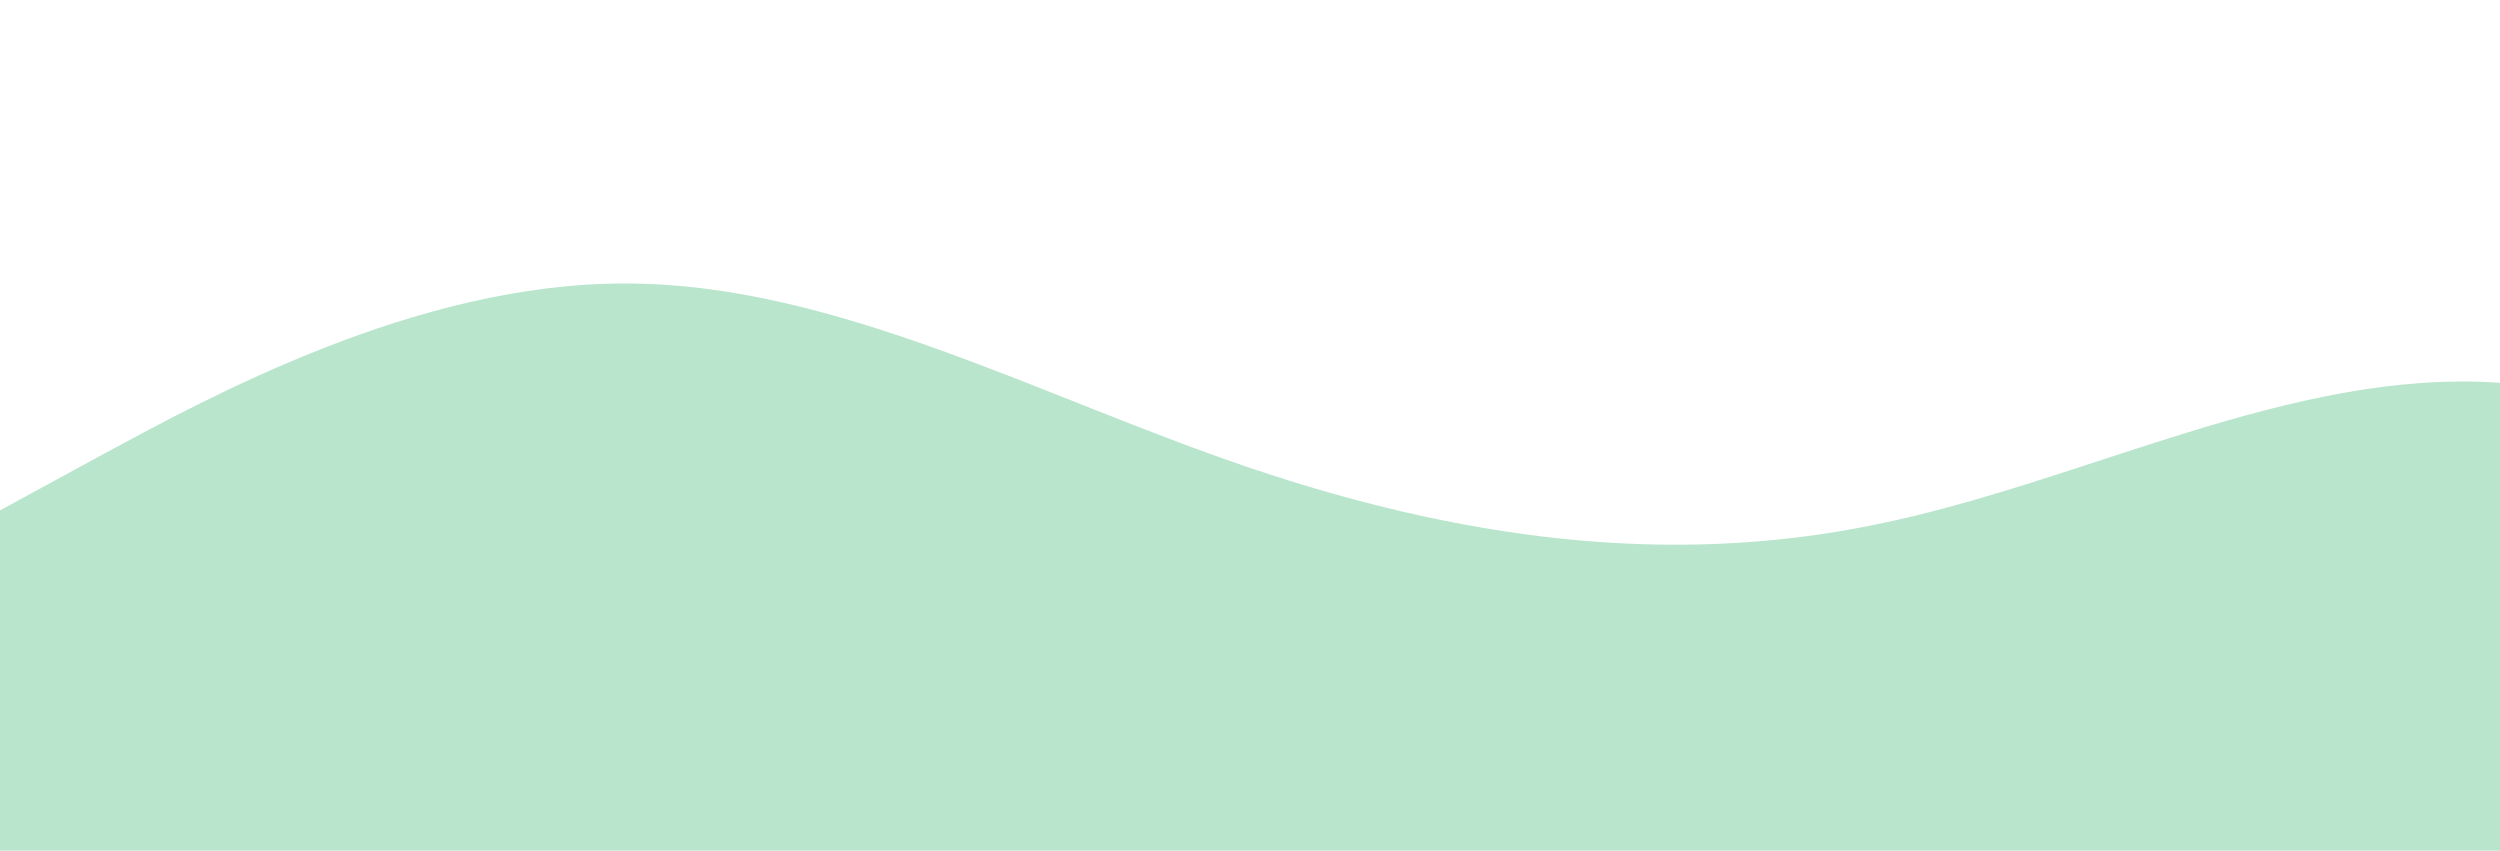 <?xml version="1.0" standalone="no"?>
<svg xmlns:xlink="http://www.w3.org/1999/xlink" id="wave" style="transform:rotate(0deg); transition: 0.3s" viewBox="0 0 1440 490" version="1.1" xmlns="http://www.w3.org/2000/svg"><defs><linearGradient id="sw-gradient-0" x1="0" x2="0" y1="1" y2="0"><stop stop-color="rgba(185, 229, 205, 1)" offset="0%"/><stop stop-color="rgba(185, 229, 205, 1)" offset="100%"/></linearGradient></defs><path style="transform:translate(0, 0px); opacity:1" fill="url(#sw-gradient-0)" d="M0,294L60,261.3C120,229,240,163,360,163.3C480,163,600,229,720,269.5C840,310,960,327,1080,302.2C1200,278,1320,212,1440,220.5C1560,229,1680,310,1800,351.2C1920,392,2040,392,2160,367.5C2280,343,2400,294,2520,277.7C2640,261,2760,278,2880,294C3000,310,3120,327,3240,326.7C3360,327,3480,310,3600,261.3C3720,212,3840,131,3960,81.7C4080,33,4200,16,4320,57.2C4440,98,4560,196,4680,245C4800,294,4920,294,5040,318.5C5160,343,5280,392,5400,351.2C5520,310,5640,180,5760,179.7C5880,180,6000,310,6120,351.2C6240,392,6360,343,6480,310.3C6600,278,6720,261,6840,269.5C6960,278,7080,310,7200,277.7C7320,245,7440,147,7560,106.2C7680,65,7800,82,7920,122.5C8040,163,8160,229,8280,285.8C8400,343,8520,392,8580,416.5L8640,441L8640,490L8580,490C8520,490,8400,490,8280,490C8160,490,8040,490,7920,490C7800,490,7680,490,7560,490C7440,490,7320,490,7200,490C7080,490,6960,490,6840,490C6720,490,6600,490,6480,490C6360,490,6240,490,6120,490C6000,490,5880,490,5760,490C5640,490,5520,490,5400,490C5280,490,5160,490,5040,490C4920,490,4800,490,4680,490C4560,490,4440,490,4320,490C4200,490,4080,490,3960,490C3840,490,3720,490,3600,490C3480,490,3360,490,3240,490C3120,490,3000,490,2880,490C2760,490,2640,490,2520,490C2400,490,2280,490,2160,490C2040,490,1920,490,1800,490C1680,490,1560,490,1440,490C1320,490,1200,490,1080,490C960,490,840,490,720,490C600,490,480,490,360,490C240,490,120,490,60,490L0,490Z"/></svg>